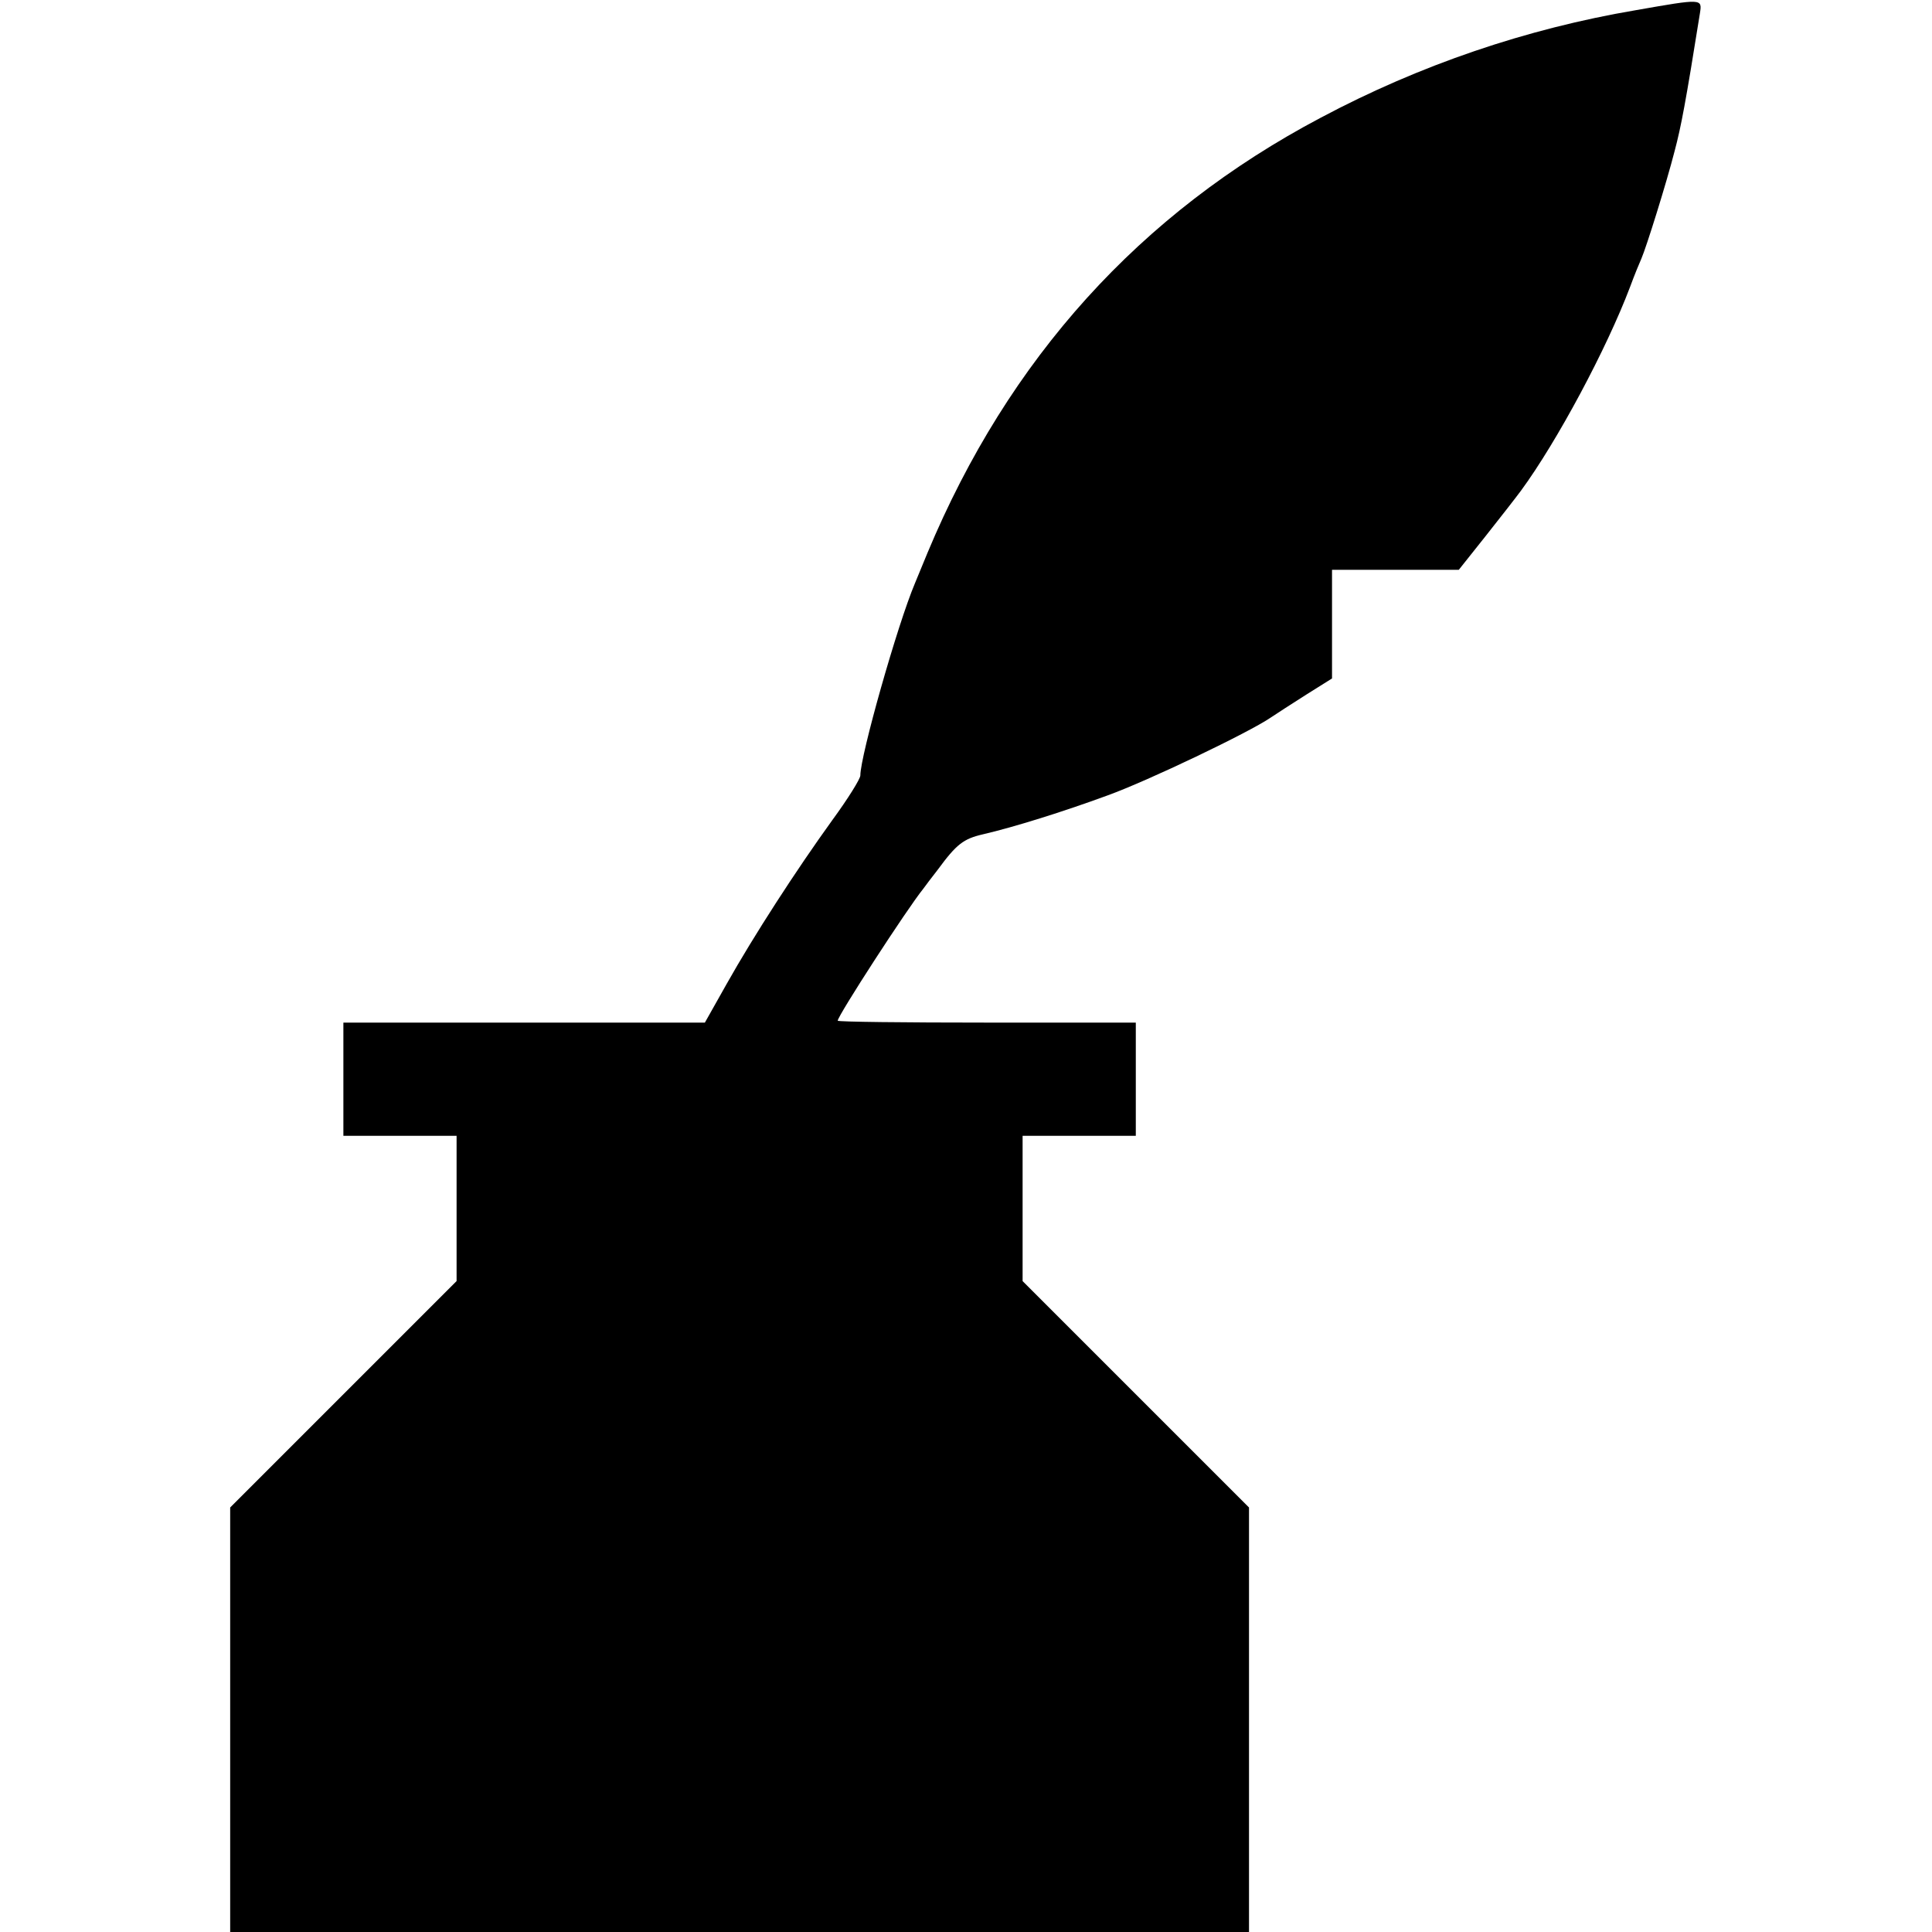 <?xml version="1.0" standalone="no"?>
<!DOCTYPE svg PUBLIC "-//W3C//DTD SVG 20010904//EN"
 "http://www.w3.org/TR/2001/REC-SVG-20010904/DTD/svg10.dtd">
<svg version="1.0" xmlns="http://www.w3.org/2000/svg"
 width="512pt" height="512pt" viewBox="0 0 512 512"
 preserveAspectRatio="xMidYMid meet">
<g transform="translate(0,512) scale(0.1,-0.1)"
fill="#000000" stroke="none">
<path d="M4335 5093 c-289 -49 -572 -145 -835 -285 -479 -253 -827 -638 -1042
-1153 -9 -22 -24 -58 -33 -80 -47 -111 -145 -458 -145 -510 0 -9 -33 -62 -74
-118 -96 -133 -208 -306 -280 -434 l-58 -103 -479 0 -479 0 0 -150 0 -150 150
0 150 0 0 -193 0 -192 -300 -300 -300 -300 0 -562 0 -563 1350 0 1350 0 0 563
0 562 -300 300 -300 300 0 192 0 193 150 0 150 0 0 150 0 150 -395 0 c-217 0
-395 2 -395 5 0 13 184 297 227 350 4 6 21 28 38 50 50 68 68 82 120 94 82 19
213 60 330 103 108 39 375 167 432 206 15 10 58 38 96 62 l67 42 0 144 0 144
168 0 168 0 70 88 c38 48 81 103 95 122 96 131 227 376 289 540 11 30 25 64
30 75 13 30 66 199 88 285 17 64 29 127 67 365 6 39 7 39 -170 8z"/>
</g>
</svg>
